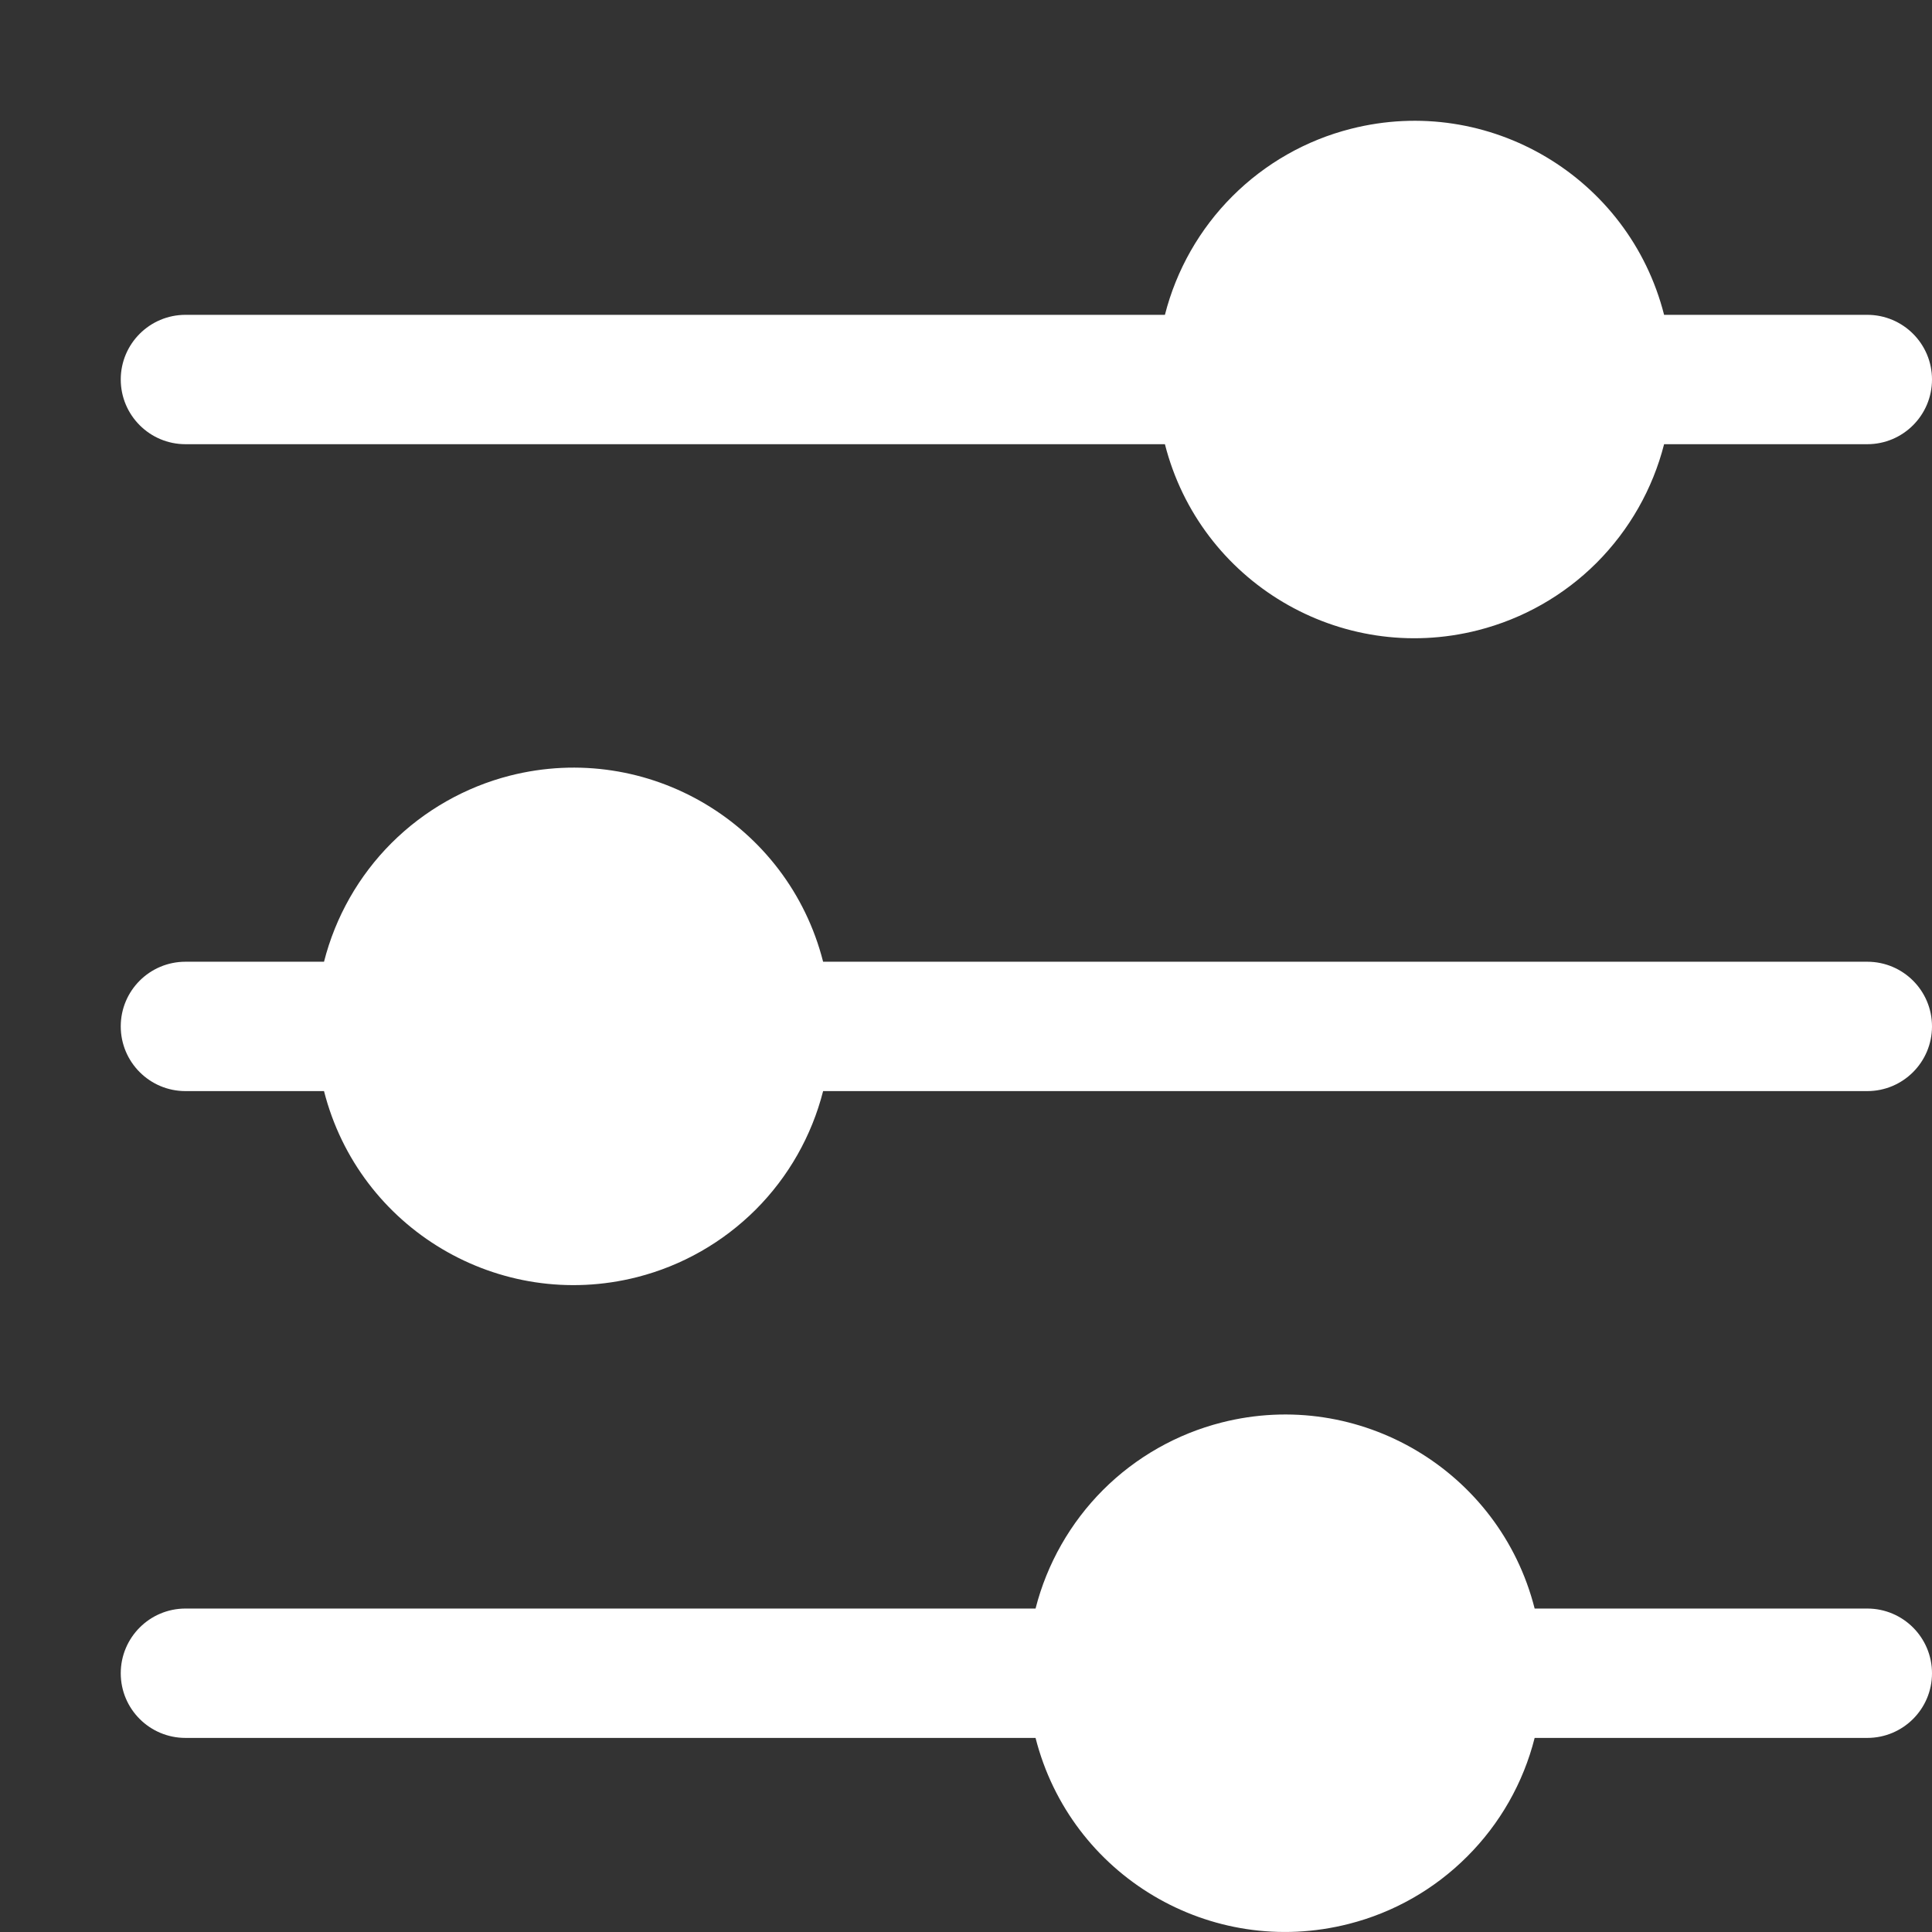 <svg width="24" height="24" viewBox="0 0 24 24" fill="none" xmlns="http://www.w3.org/2000/svg">
<rect x="0" y="0" width="24" height="24" fill="#333333" stroke="none"/>
<g clip-path="url(#clip0_23_20464)">
<path d="M23.196 11.947H10.225C9.789 10.234 8.048 9.2 6.336 9.635C5.779 9.777 5.27 10.067 4.863 10.473C4.456 10.88 4.167 11.389 4.025 11.947H2.304C1.86 11.947 1.5 12.306 1.5 12.75C1.5 13.194 1.86 13.554 2.304 13.554H4.025C4.461 15.266 6.202 16.3 7.914 15.865C8.472 15.723 8.98 15.433 9.387 15.027C9.794 14.62 10.083 14.111 10.225 13.554H23.196C23.64 13.554 24 13.194 24 12.75C24 12.306 23.64 11.947 23.196 11.947ZM23.196 3.911H20.672C20.236 2.199 18.495 1.164 16.782 1.6C16.225 1.741 15.716 2.031 15.309 2.438C14.903 2.844 14.613 3.353 14.471 3.911H2.304C1.86 3.911 1.5 4.271 1.5 4.714C1.5 5.158 1.86 5.518 2.304 5.518H14.471C14.907 7.23 16.648 8.265 18.36 7.829C18.918 7.687 19.427 7.398 19.834 6.991C20.24 6.584 20.53 6.075 20.672 5.518H23.196C23.64 5.518 24 5.158 24 4.714C24 4.271 23.64 3.911 23.196 3.911ZM23.196 19.982H19.064C18.629 18.27 16.887 17.235 15.175 17.671C14.618 17.813 14.109 18.102 13.702 18.509C13.296 18.916 13.006 19.425 12.864 19.982H2.304C1.86 19.982 1.5 20.342 1.5 20.786C1.5 21.23 1.86 21.589 2.304 21.589H12.864C13.3 23.302 15.041 24.336 16.753 23.9C17.311 23.759 17.82 23.469 18.226 23.062C18.633 22.656 18.923 22.147 19.064 21.589H23.196C23.64 21.589 24 21.23 24 20.786C24 20.342 23.64 19.982 23.196 19.982Z" fill="white"/>
</g>
<defs>
<clipPath id="clip0_23_20464">
<rect width="24" height="24" fill="white"/>
</clipPath>
</defs>
</svg>
